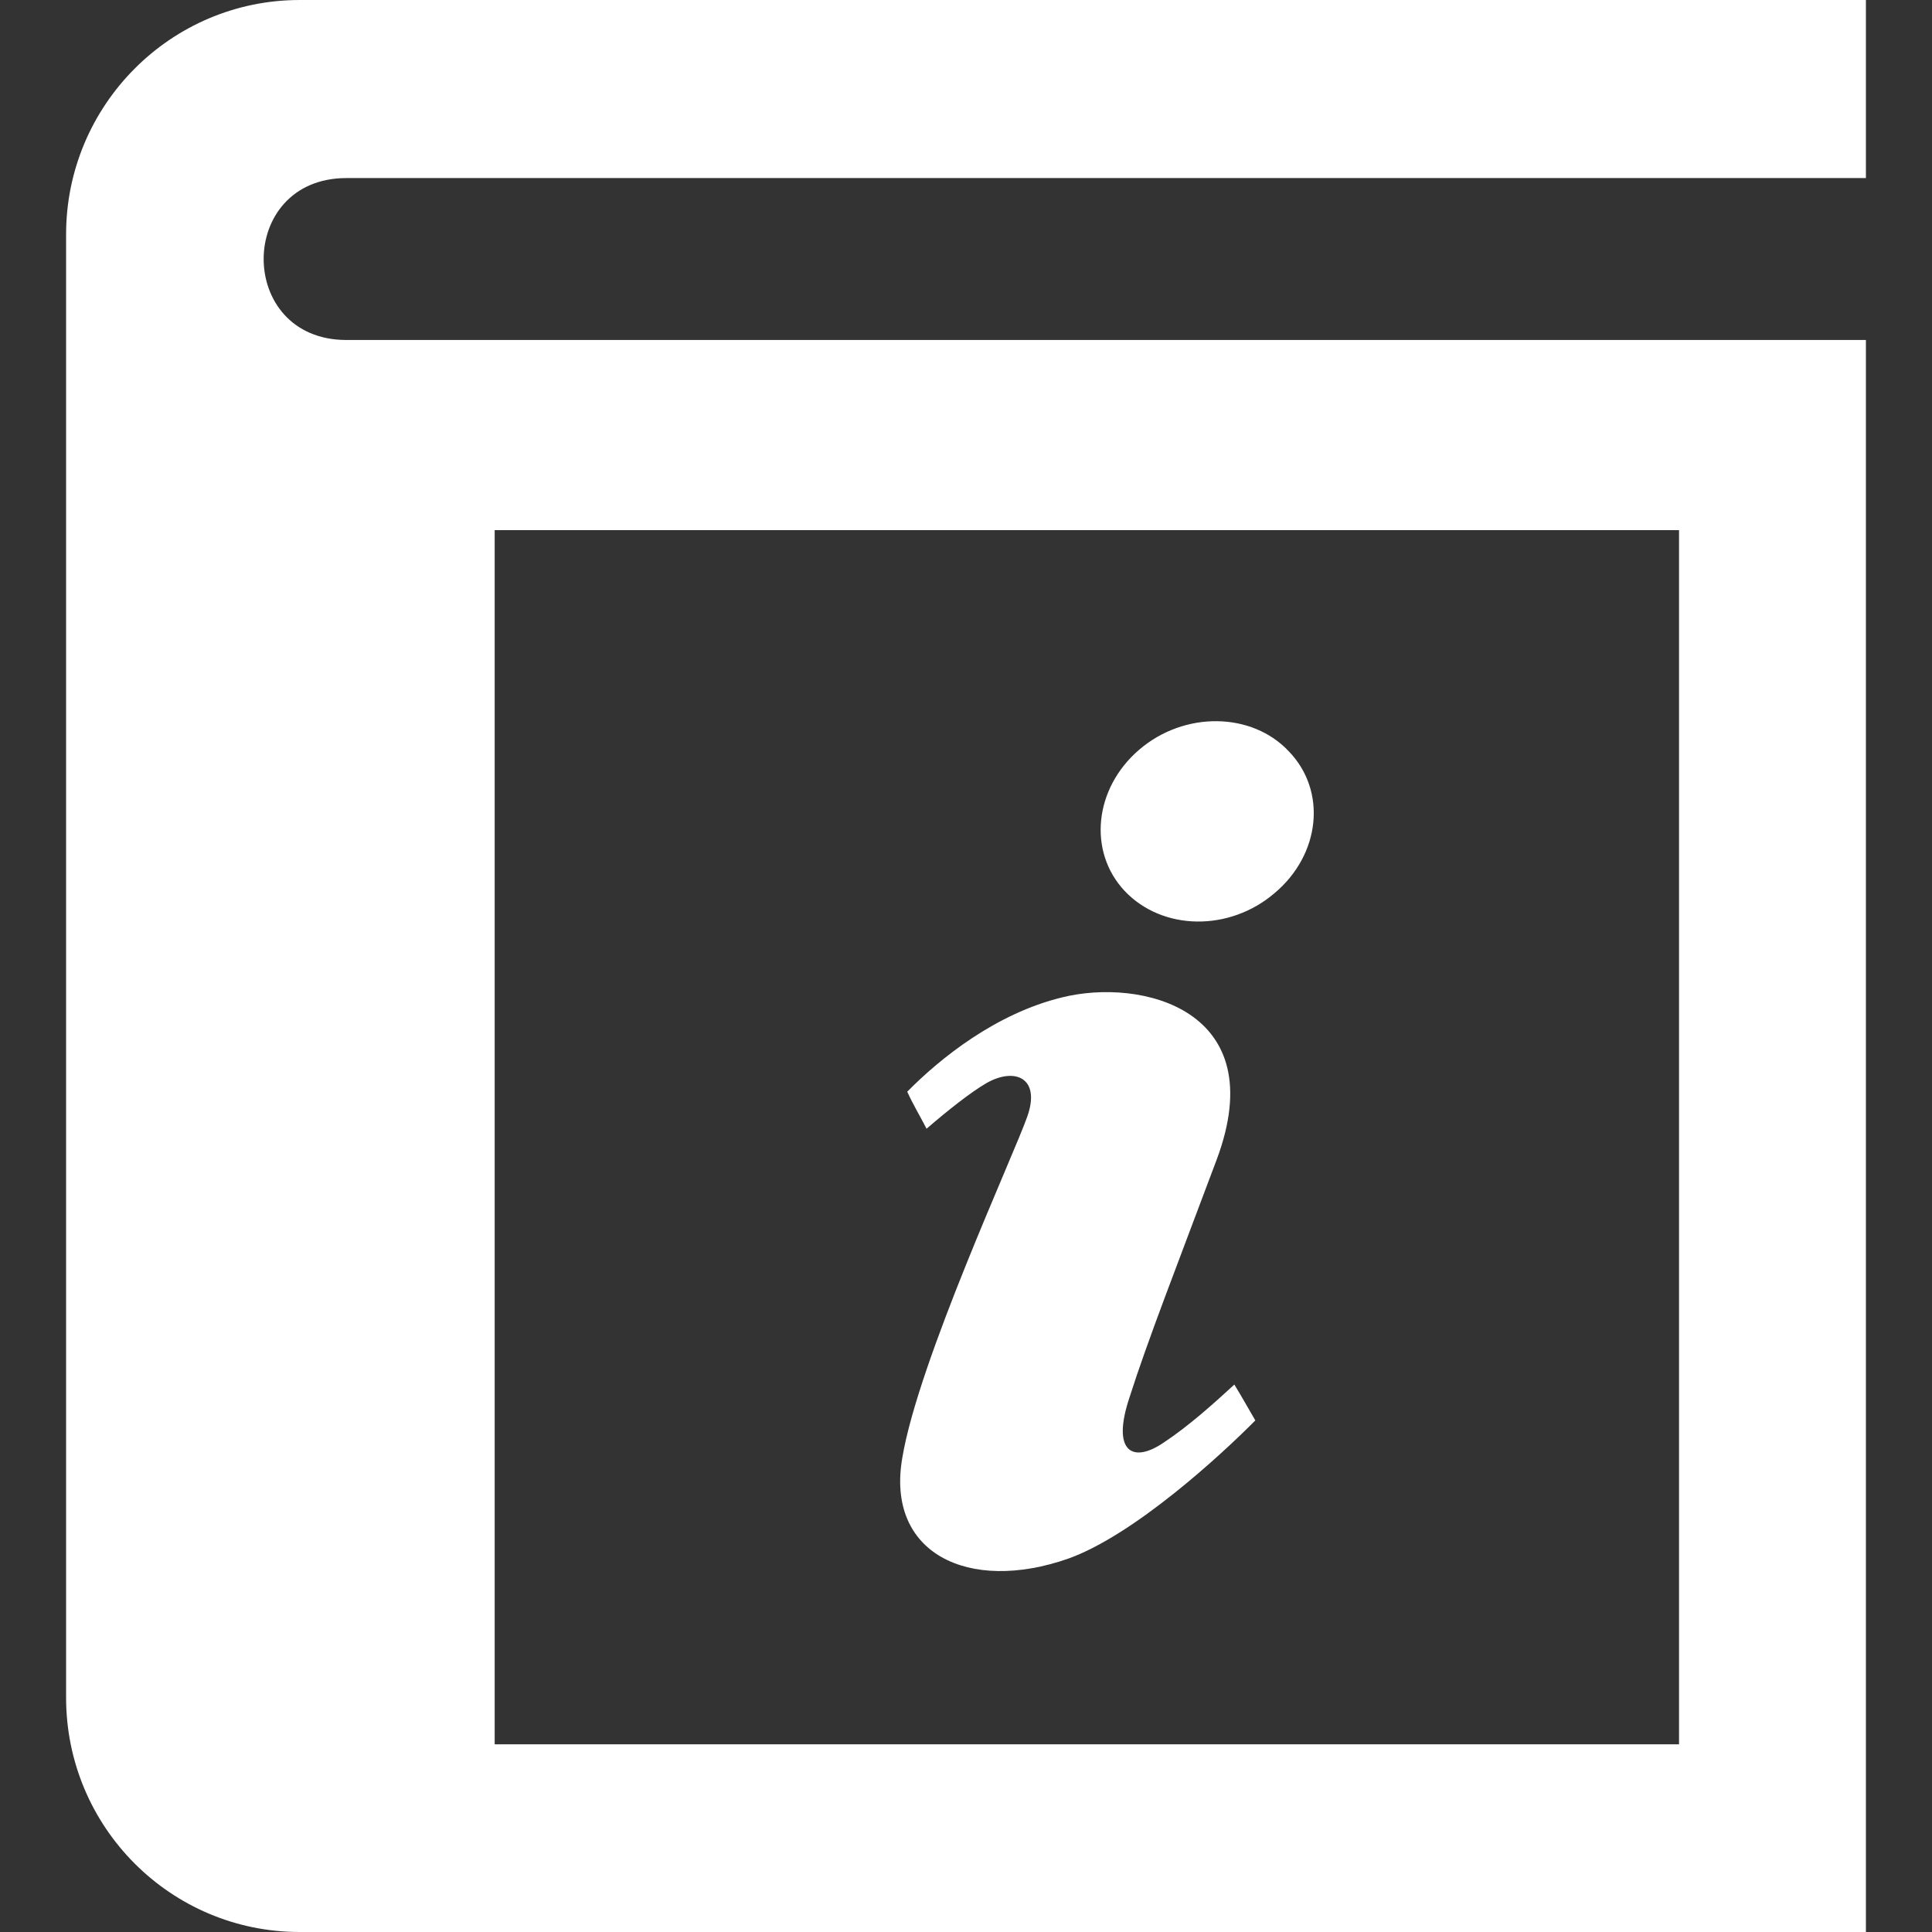 <?xml version="1.0" encoding="utf-8"?>
<!-- Generator: Adobe Illustrator 16.0.0, SVG Export Plug-In . SVG Version: 6.00 Build 0)  -->
<!DOCTYPE svg PUBLIC "-//W3C//DTD SVG 1.1//EN" "http://www.w3.org/Graphics/SVG/1.1/DTD/svg11.dtd">
<svg version="1.1" id="Layer_1" xmlns="http://www.w3.org/2000/svg" xmlns:xlink="http://www.w3.org/1999/xlink" x="0px" y="0px"
	 width="48px" height="48px" viewBox="0 0 48 48" enable-background="new 0 0 48 48" xml:space="preserve">
<rect x="0" y="0" width="48" height="48" fill="#333333" stroke="none"/>
<path id="book-13-icon" fill="#FFFFFF" d="M8.607,8.447c-2.742,0-2.742-4.023,0-4.023c1.981,0,37.751,0,37.751,0V0H7.446
	C4.243,0,1.642,2.612,1.642,5.825v36.351C1.642,45.398,4.243,48,7.446,48h38.912V8.447C45.798,8.447,10.85,8.447,8.607,8.447z
	 M41.715,43.337H12.29V13.171h29.425V43.337z M28.304,18.625c1.121-0.961,2.803-0.941,3.724,0.05c0.94,0.981,0.78,2.553-0.36,3.513
	c-1.121,0.961-2.783,0.941-3.724-0.05C27.022,21.158,27.183,19.586,28.304,18.625z M22.419,36.21c0.4-2.392,2.762-7.496,3.103-8.467
	c0.34-0.961-0.301-1.231-1.001-0.841c-0.4,0.23-0.98,0.691-1.501,1.141c-0.141-0.279-0.34-0.609-0.48-0.92
	c0.82-0.832,2.202-1.942,3.843-2.342c1.962-0.491,5.245,0.29,3.844,4.033c-1.002,2.673-1.723,4.515-2.162,5.896
	c-0.461,1.371,0.08,1.661,0.86,1.121c0.621-0.41,1.262-0.991,1.742-1.432c0.22,0.36,0.28,0.48,0.521,0.891
	c-0.841,0.851-3.003,2.843-4.645,3.433C24.061,39.593,21.999,38.592,22.419,36.21z"/>
</svg>
